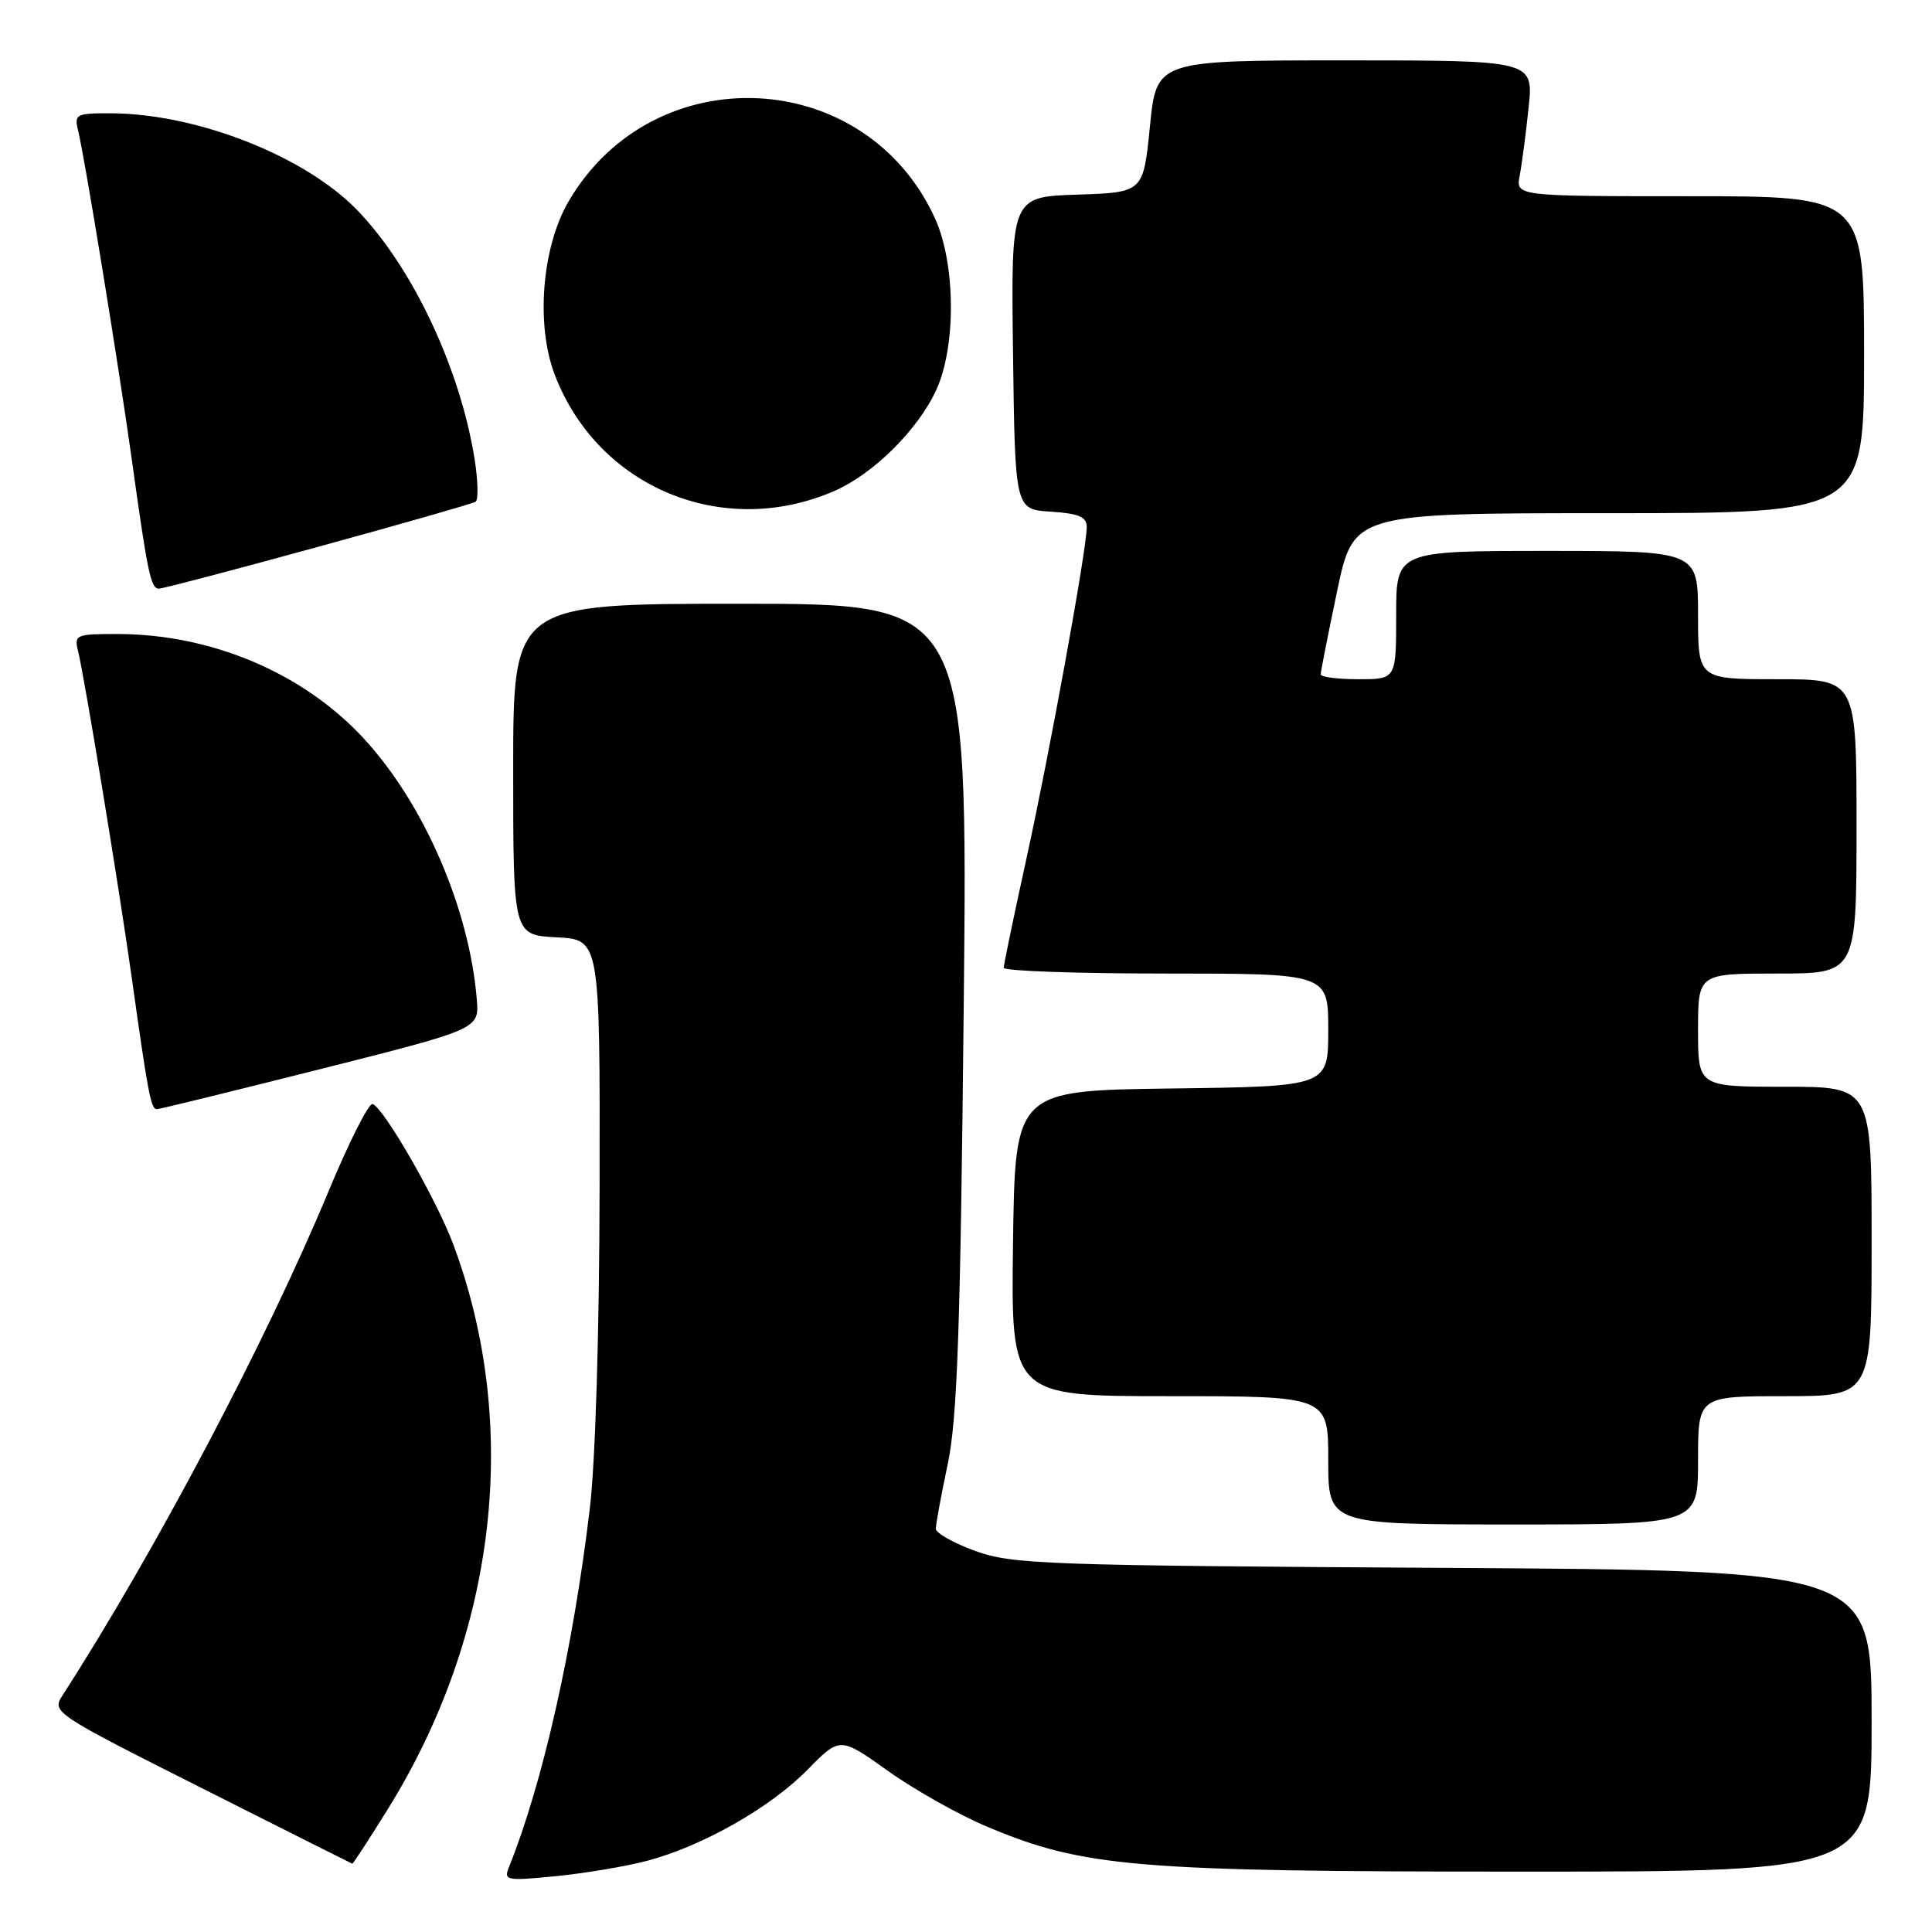 <?xml version="1.0" encoding="UTF-8" standalone="no"?>
<!DOCTYPE svg PUBLIC "-//W3C//DTD SVG 1.1//EN" "http://www.w3.org/Graphics/SVG/1.1/DTD/svg11.dtd" >
<svg xmlns="http://www.w3.org/2000/svg" xmlns:xlink="http://www.w3.org/1999/xlink" version="1.1" viewBox="0 0 256 256">
 <g >
 <path fill="currentColor"
d=" M 85.70 246.58 C 93.05 244.64 102.07 239.53 107.00 234.50 C 111.30 230.12 111.30 230.12 117.68 234.67 C 121.19 237.17 127.12 240.51 130.86 242.07 C 143.57 247.42 150.53 248.00 201.63 248.00 C 248.00 248.00 248.00 248.00 248.00 228.05 C 248.00 208.09 248.00 208.09 191.25 207.75 C 138.54 207.44 134.13 207.28 129.25 205.52 C 126.36 204.47 124.00 203.14 124.00 202.56 C 124.00 201.98 124.71 198.12 125.58 194.00 C 126.85 187.94 127.26 176.30 127.70 133.25 C 128.24 80.00 128.24 80.00 98.12 80.00 C 68.00 80.00 68.00 80.00 68.00 101.95 C 68.00 123.90 68.00 123.90 73.75 124.20 C 79.50 124.50 79.50 124.50 79.45 157.00 C 79.42 176.49 78.90 193.70 78.14 200.00 C 75.93 218.48 71.89 236.36 67.44 247.40 C 66.72 249.18 67.07 249.25 73.66 248.60 C 77.50 248.22 82.92 247.31 85.70 246.58 Z  M 51.37 239.75 C 65.83 216.49 69.03 188.87 60.04 164.83 C 57.81 158.89 50.85 146.78 49.37 146.29 C 48.87 146.12 46.27 151.28 43.58 157.74 C 35.32 177.64 20.54 205.64 8.25 224.70 C 6.86 226.86 7.21 227.10 26.67 236.90 C 37.57 242.40 46.58 246.92 46.68 246.95 C 46.78 246.98 48.89 243.74 51.37 239.75 Z  M 225.00 193.50 C 225.00 185.00 225.00 185.00 236.50 185.00 C 248.00 185.00 248.00 185.00 248.00 164.50 C 248.00 144.00 248.00 144.00 236.50 144.00 C 225.00 144.00 225.00 144.00 225.00 136.50 C 225.00 129.00 225.00 129.00 235.50 129.00 C 246.00 129.00 246.00 129.00 246.00 109.50 C 246.00 90.00 246.00 90.00 235.50 90.00 C 225.00 90.00 225.00 90.00 225.00 81.50 C 225.00 73.00 225.00 73.00 205.00 73.00 C 185.00 73.00 185.00 73.00 185.00 81.50 C 185.00 90.00 185.00 90.00 180.00 90.00 C 177.25 90.00 175.00 89.71 175.00 89.35 C 175.00 88.99 175.98 84.04 177.17 78.35 C 179.34 68.00 179.34 68.00 213.17 68.00 C 247.00 68.00 247.00 68.00 247.00 47.00 C 247.00 26.00 247.00 26.00 223.92 26.00 C 200.84 26.00 200.84 26.00 201.37 23.25 C 201.66 21.74 202.19 17.69 202.55 14.25 C 203.20 8.00 203.20 8.00 178.22 8.00 C 153.24 8.00 153.24 8.00 152.37 16.75 C 151.50 25.50 151.50 25.50 142.73 25.79 C 133.96 26.08 133.96 26.08 134.23 46.79 C 134.50 67.50 134.50 67.50 139.25 67.80 C 142.96 68.04 144.00 68.49 144.00 69.83 C 144.00 72.76 139.08 99.80 135.96 113.99 C 134.33 121.41 133.00 127.82 133.00 128.24 C 133.00 128.66 142.68 129.00 154.50 129.00 C 176.00 129.00 176.00 129.00 176.00 136.48 C 176.00 143.96 176.00 143.96 155.25 144.23 C 134.50 144.50 134.50 144.50 134.23 164.75 C 133.96 185.00 133.96 185.00 154.98 185.00 C 176.00 185.00 176.00 185.00 176.00 193.50 C 176.00 202.00 176.00 202.00 200.50 202.00 C 225.00 202.00 225.00 202.00 225.00 193.50 Z  M 42.50 141.65 C 63.50 136.35 63.50 136.35 63.18 132.43 C 62.18 120.34 56.17 106.48 48.18 97.83 C 40.18 89.18 28.07 84.04 15.64 84.01 C 10.07 84.00 9.81 84.11 10.34 86.25 C 11.20 89.75 15.73 117.29 17.45 129.50 C 19.64 145.11 20.00 147.00 20.80 146.97 C 21.18 146.96 30.95 144.56 42.50 141.65 Z  M 42.14 72.46 C 53.23 69.42 62.63 66.73 63.01 66.49 C 63.40 66.26 63.34 63.74 62.90 60.91 C 60.99 48.83 54.66 35.40 47.30 27.81 C 40.33 20.64 26.07 15.05 14.64 15.01 C 10.10 15.00 9.82 15.15 10.34 17.25 C 11.23 20.88 15.74 48.51 17.48 61.00 C 19.56 75.99 19.98 78.00 21.06 78.00 C 21.55 78.00 31.04 75.51 42.14 72.46 Z  M 110.59 65.04 C 115.78 62.77 121.69 56.89 124.09 51.60 C 126.70 45.86 126.62 34.97 123.92 29.00 C 114.77 8.77 86.64 7.40 75.36 26.65 C 71.80 32.72 70.97 43.02 73.51 49.66 C 79.22 64.61 95.83 71.50 110.59 65.04 Z "/>
</g>
</svg>